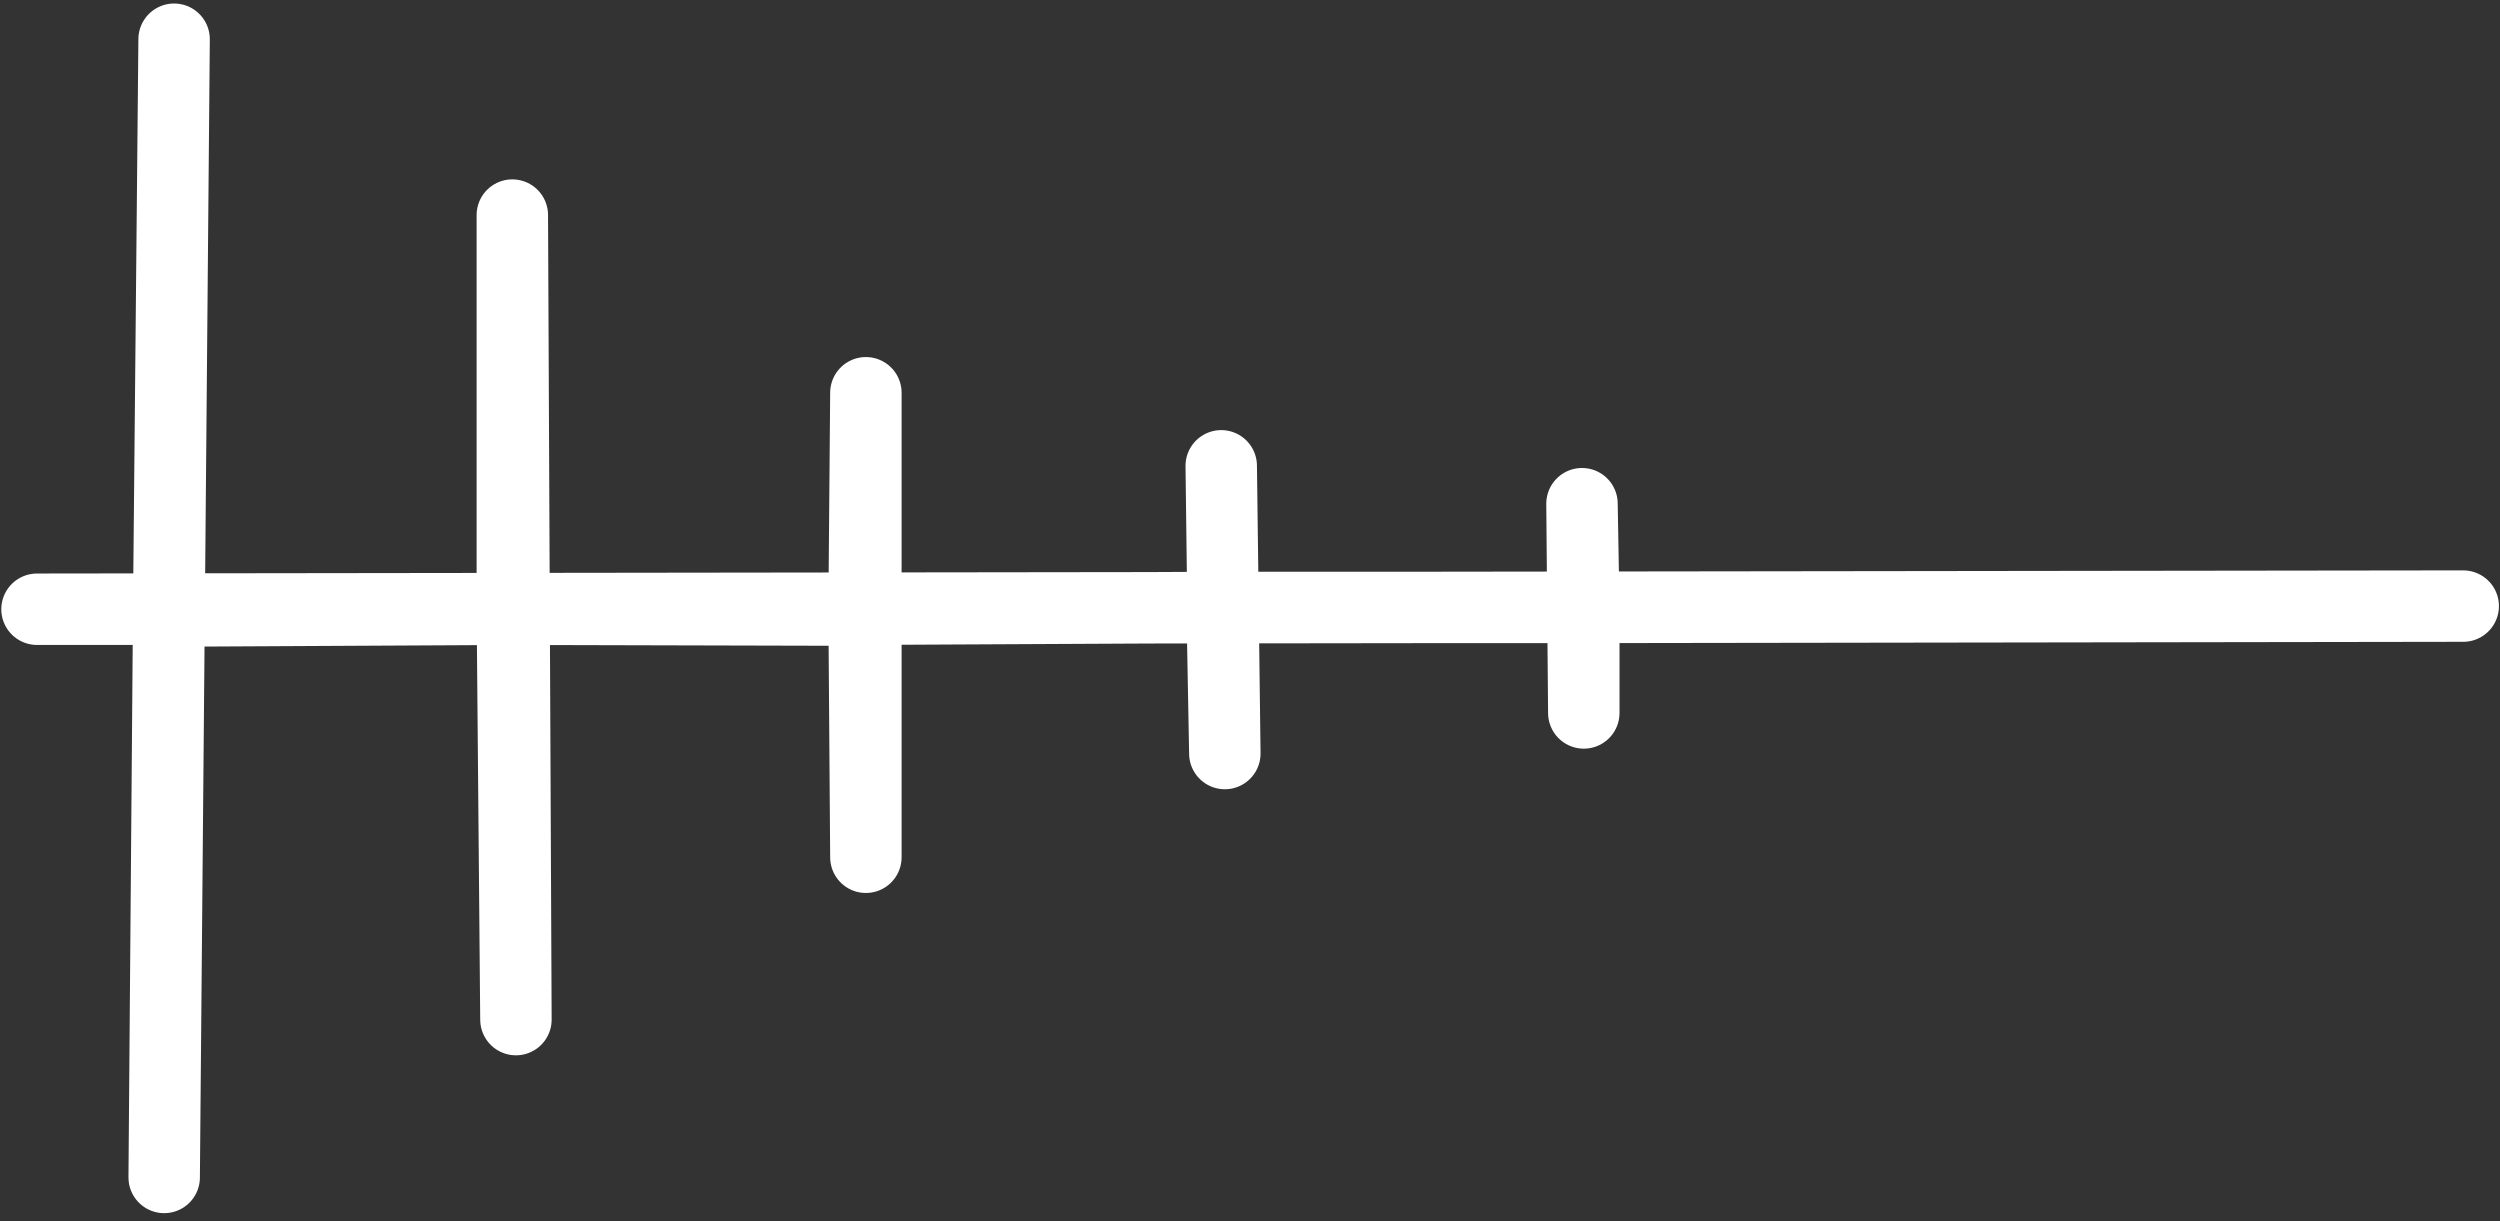 <?xml version="1.0" encoding="UTF-8" standalone="no"?>
<!-- Created with Inkscape (http://www.inkscape.org/) -->

<svg
   xmlns:dc="http://purl.org/dc/elements/1.1/"
   xmlns:cc="http://creativecommons.org/ns#"
   xmlns:rdf="http://www.w3.org/1999/02/22-rdf-syntax-ns#"
   xmlns:svg="http://www.w3.org/2000/svg"
   xmlns="http://www.w3.org/2000/svg"
   xmlns:sodipodi="http://sodipodi.sourceforge.net/DTD/sodipodi-0.dtd"
   xmlns:inkscape="http://www.inkscape.org/namespaces/inkscape"
   width="350"
   height="171"
   viewBox="0 0 350 171"
   id="svg4276"
   version="1.1"
   inkscape:version="0.91 r13725"
   sodipodi:docname="sideFiller2.svg">
  <rect x="0" y="0" width="350" height="171" fill="#333333" stroke="none"/>
  <defs
     id="defs4278" />
  <sodipodi:namedview
     id="base"
     pagecolor="#ffffff"
     bordercolor="#666666"
     borderopacity="1.0"
     inkscape:pageopacity="0.0"
     inkscape:pageshadow="2"
     inkscape:zoom="3.959798"
     inkscape:cx="290.9397"
     inkscape:cy="61.650065"
     inkscape:document-units="px"
     inkscape:current-layer="layer1"
     showgrid="false"
     units="px"
     inkscape:window-width="1920"
     inkscape:window-height="1017"
     inkscape:window-x="1912"
     inkscape:window-y="-8"
     inkscape:window-maximized="1"
     showborder="true" />
  <g
     inkscape:label="Layer 1"
     inkscape:groupmode="layer"
     id="layer1"
     transform="translate(0,-881.362)">
    <path
       style="fill:#ffffff;fill-opacity:1;fill-rule:evenodd;stroke:#ffffff;stroke-width:10;stroke-linecap:butt;stroke-linejoin:round;stroke-miterlimit:4;stroke-dasharray:none;stroke-opacity:1"
       d="m 5.181,966.654 18.435,0 0.758,-79.802 -1.389,159.352 0.631,-79.297 48.109,-0.253 0,-55.18 0.505,112.632 -0.505,-57.452 49.245,0.126 0.253,-30.431 -1e-5,65.029 -0.253,-34.724 50.255,-0.253 -0.253,-19.824 0.505,40.28 -0.379,-20.456 50.634,0 -0.253,-14.521 0.253,29.294 0,-14.774 123.119,-0.185 z"
       id="path4286"
       inkscape:connector-curvature="0"
       sodipodi:nodetypes="ccccccccccccccccccccccc" />
  </g>
</svg>
